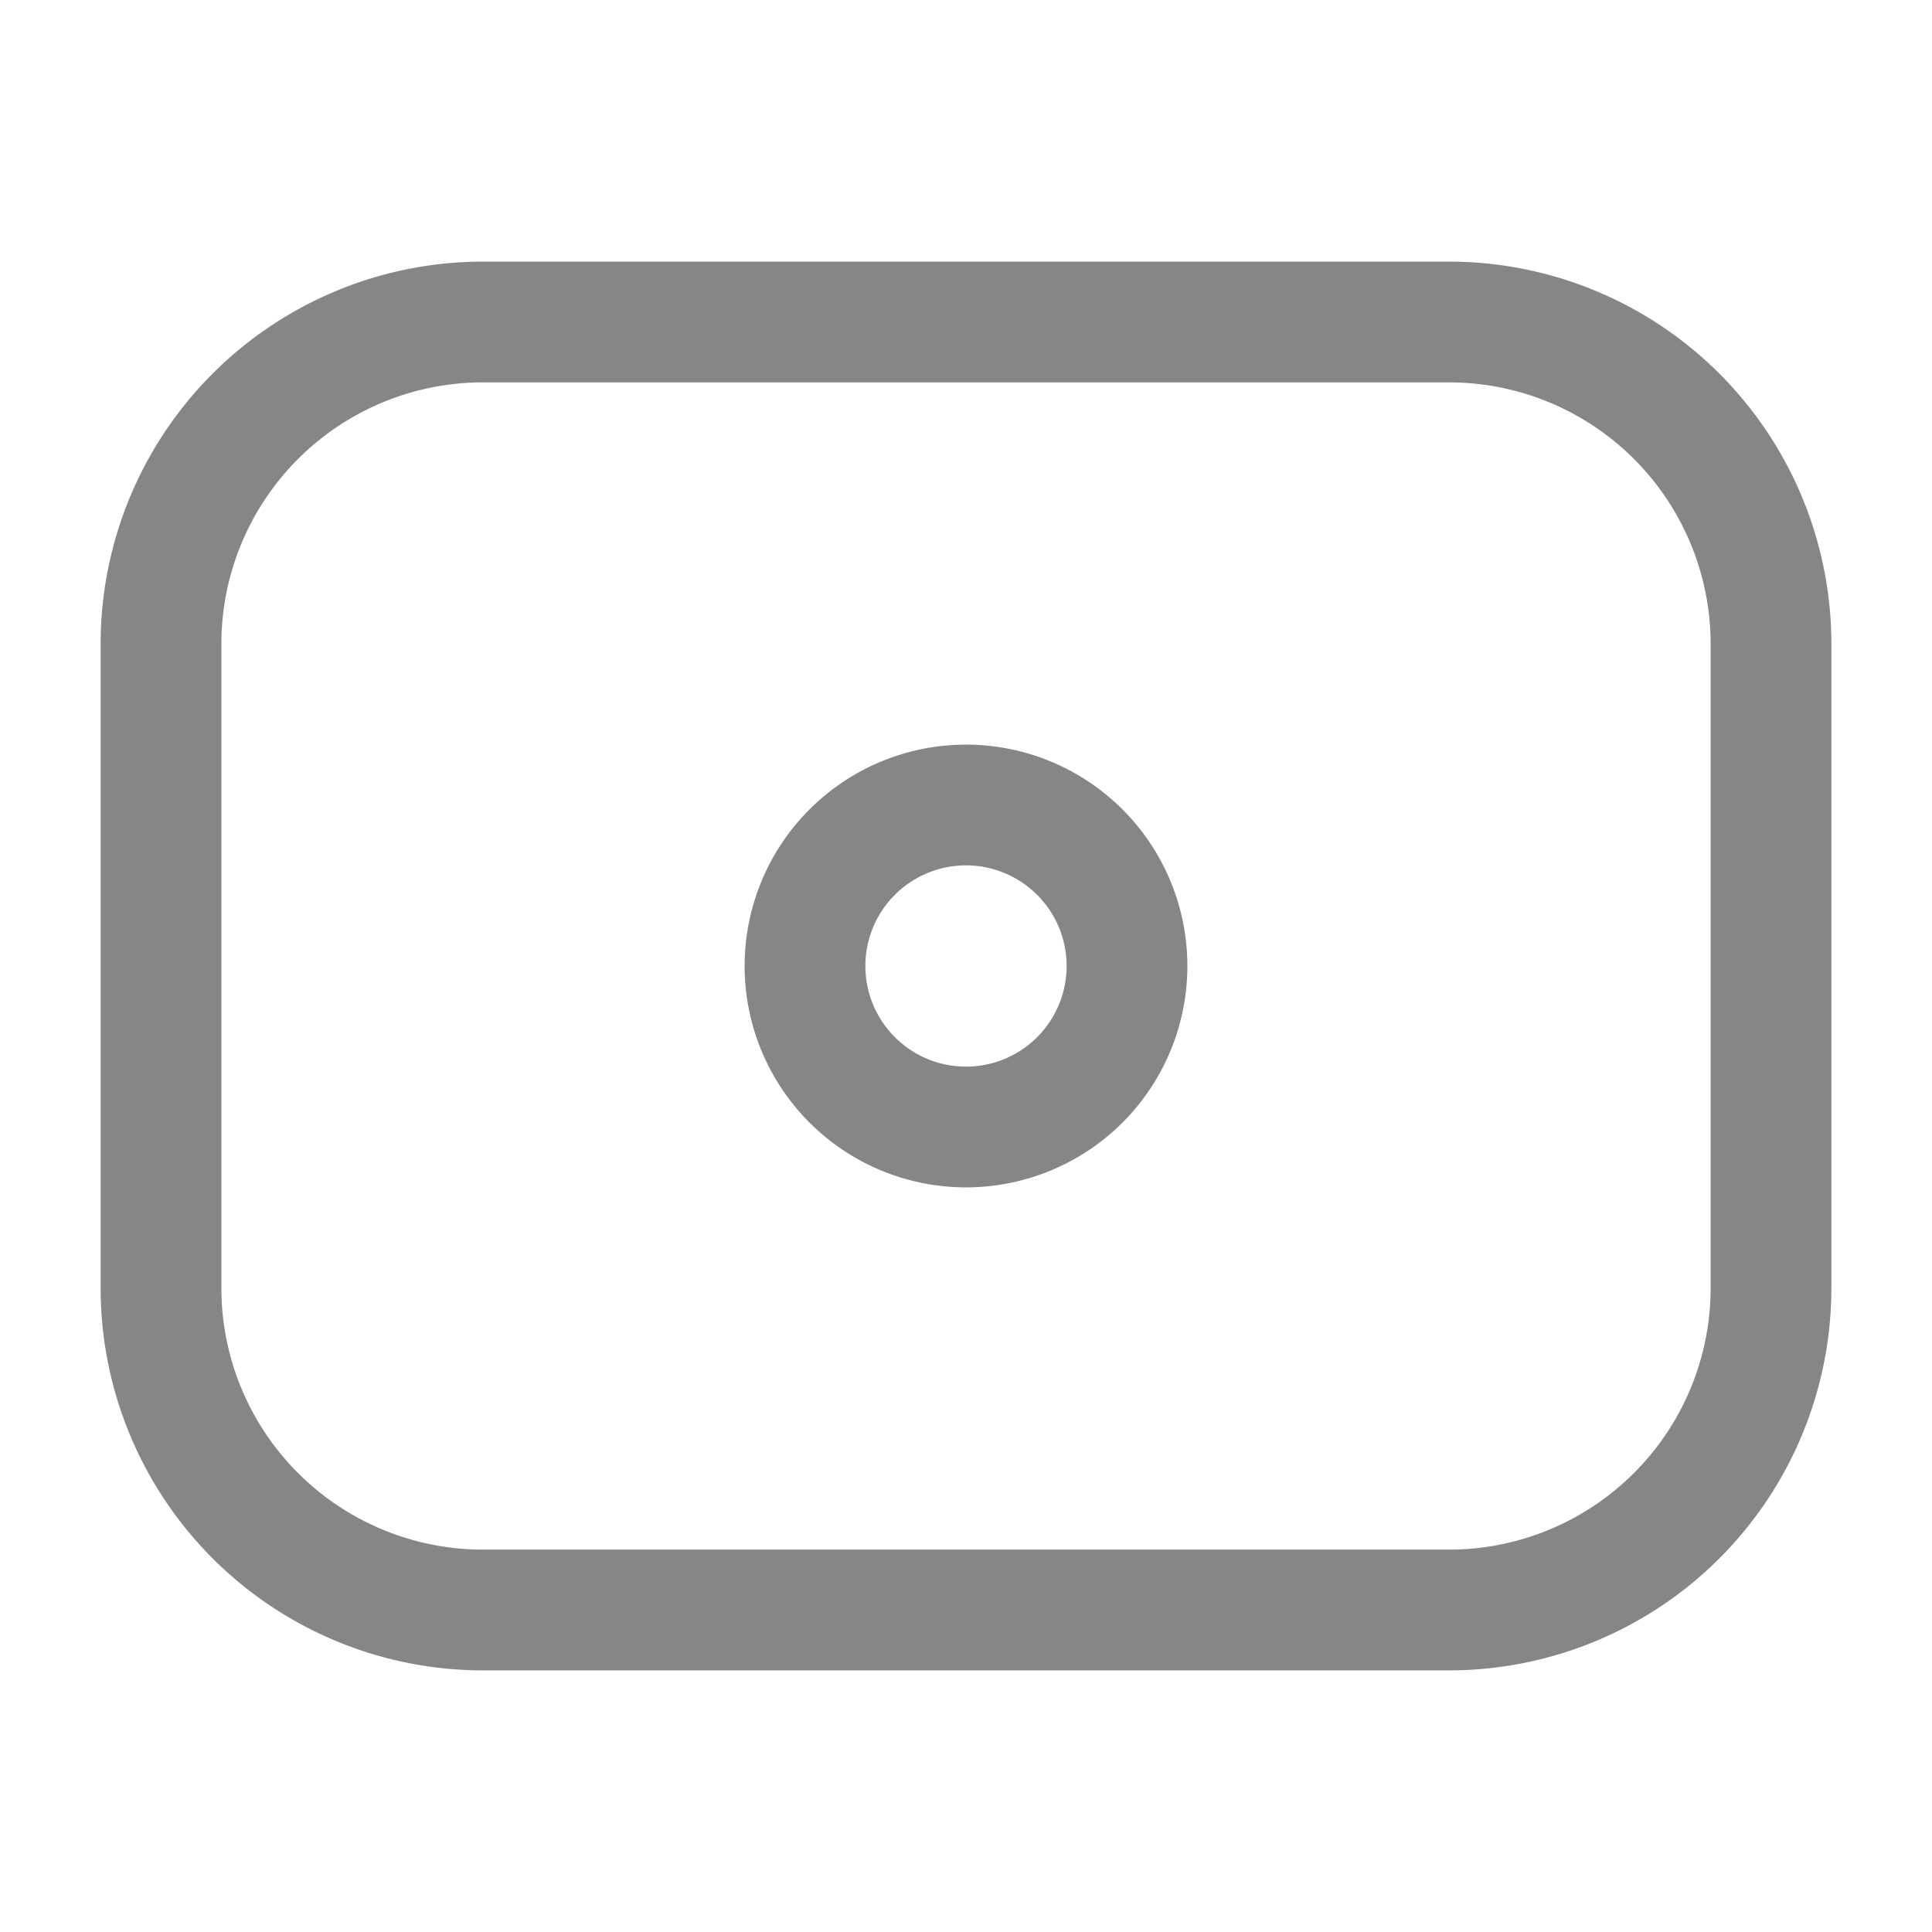 <svg width="24" height="24" fill="none" xmlns="http://www.w3.org/2000/svg">
    <path fill-rule="evenodd" clip-rule="evenodd" d="M12 14.75a2.75 2.75 0 1 1 0-5.5 2.75 2.75 0 0 1 0 5.5ZM10.75 12a1.25 1.25 0 1 0 2.5 0 1.25 1.25 0 0 0-2.5 0Z" fill="#868686"/>
    <path fill-rule="evenodd" clip-rule="evenodd" d="M6 3.25A4.75 4.75 0 0 0 1.25 8v8A4.75 4.75 0 0 0 6 20.75h12A4.75 4.75 0 0 0 22.75 16V8A4.75 4.75 0 0 0 18 3.25H6ZM2.75 8A3.25 3.25 0 0 1 6 4.75h12A3.25 3.25 0 0 1 21.25 8v8A3.25 3.25 0 0 1 18 19.25H6A3.25 3.25 0 0 1 2.75 16V8Z" fill="#868686"/>
</svg>
